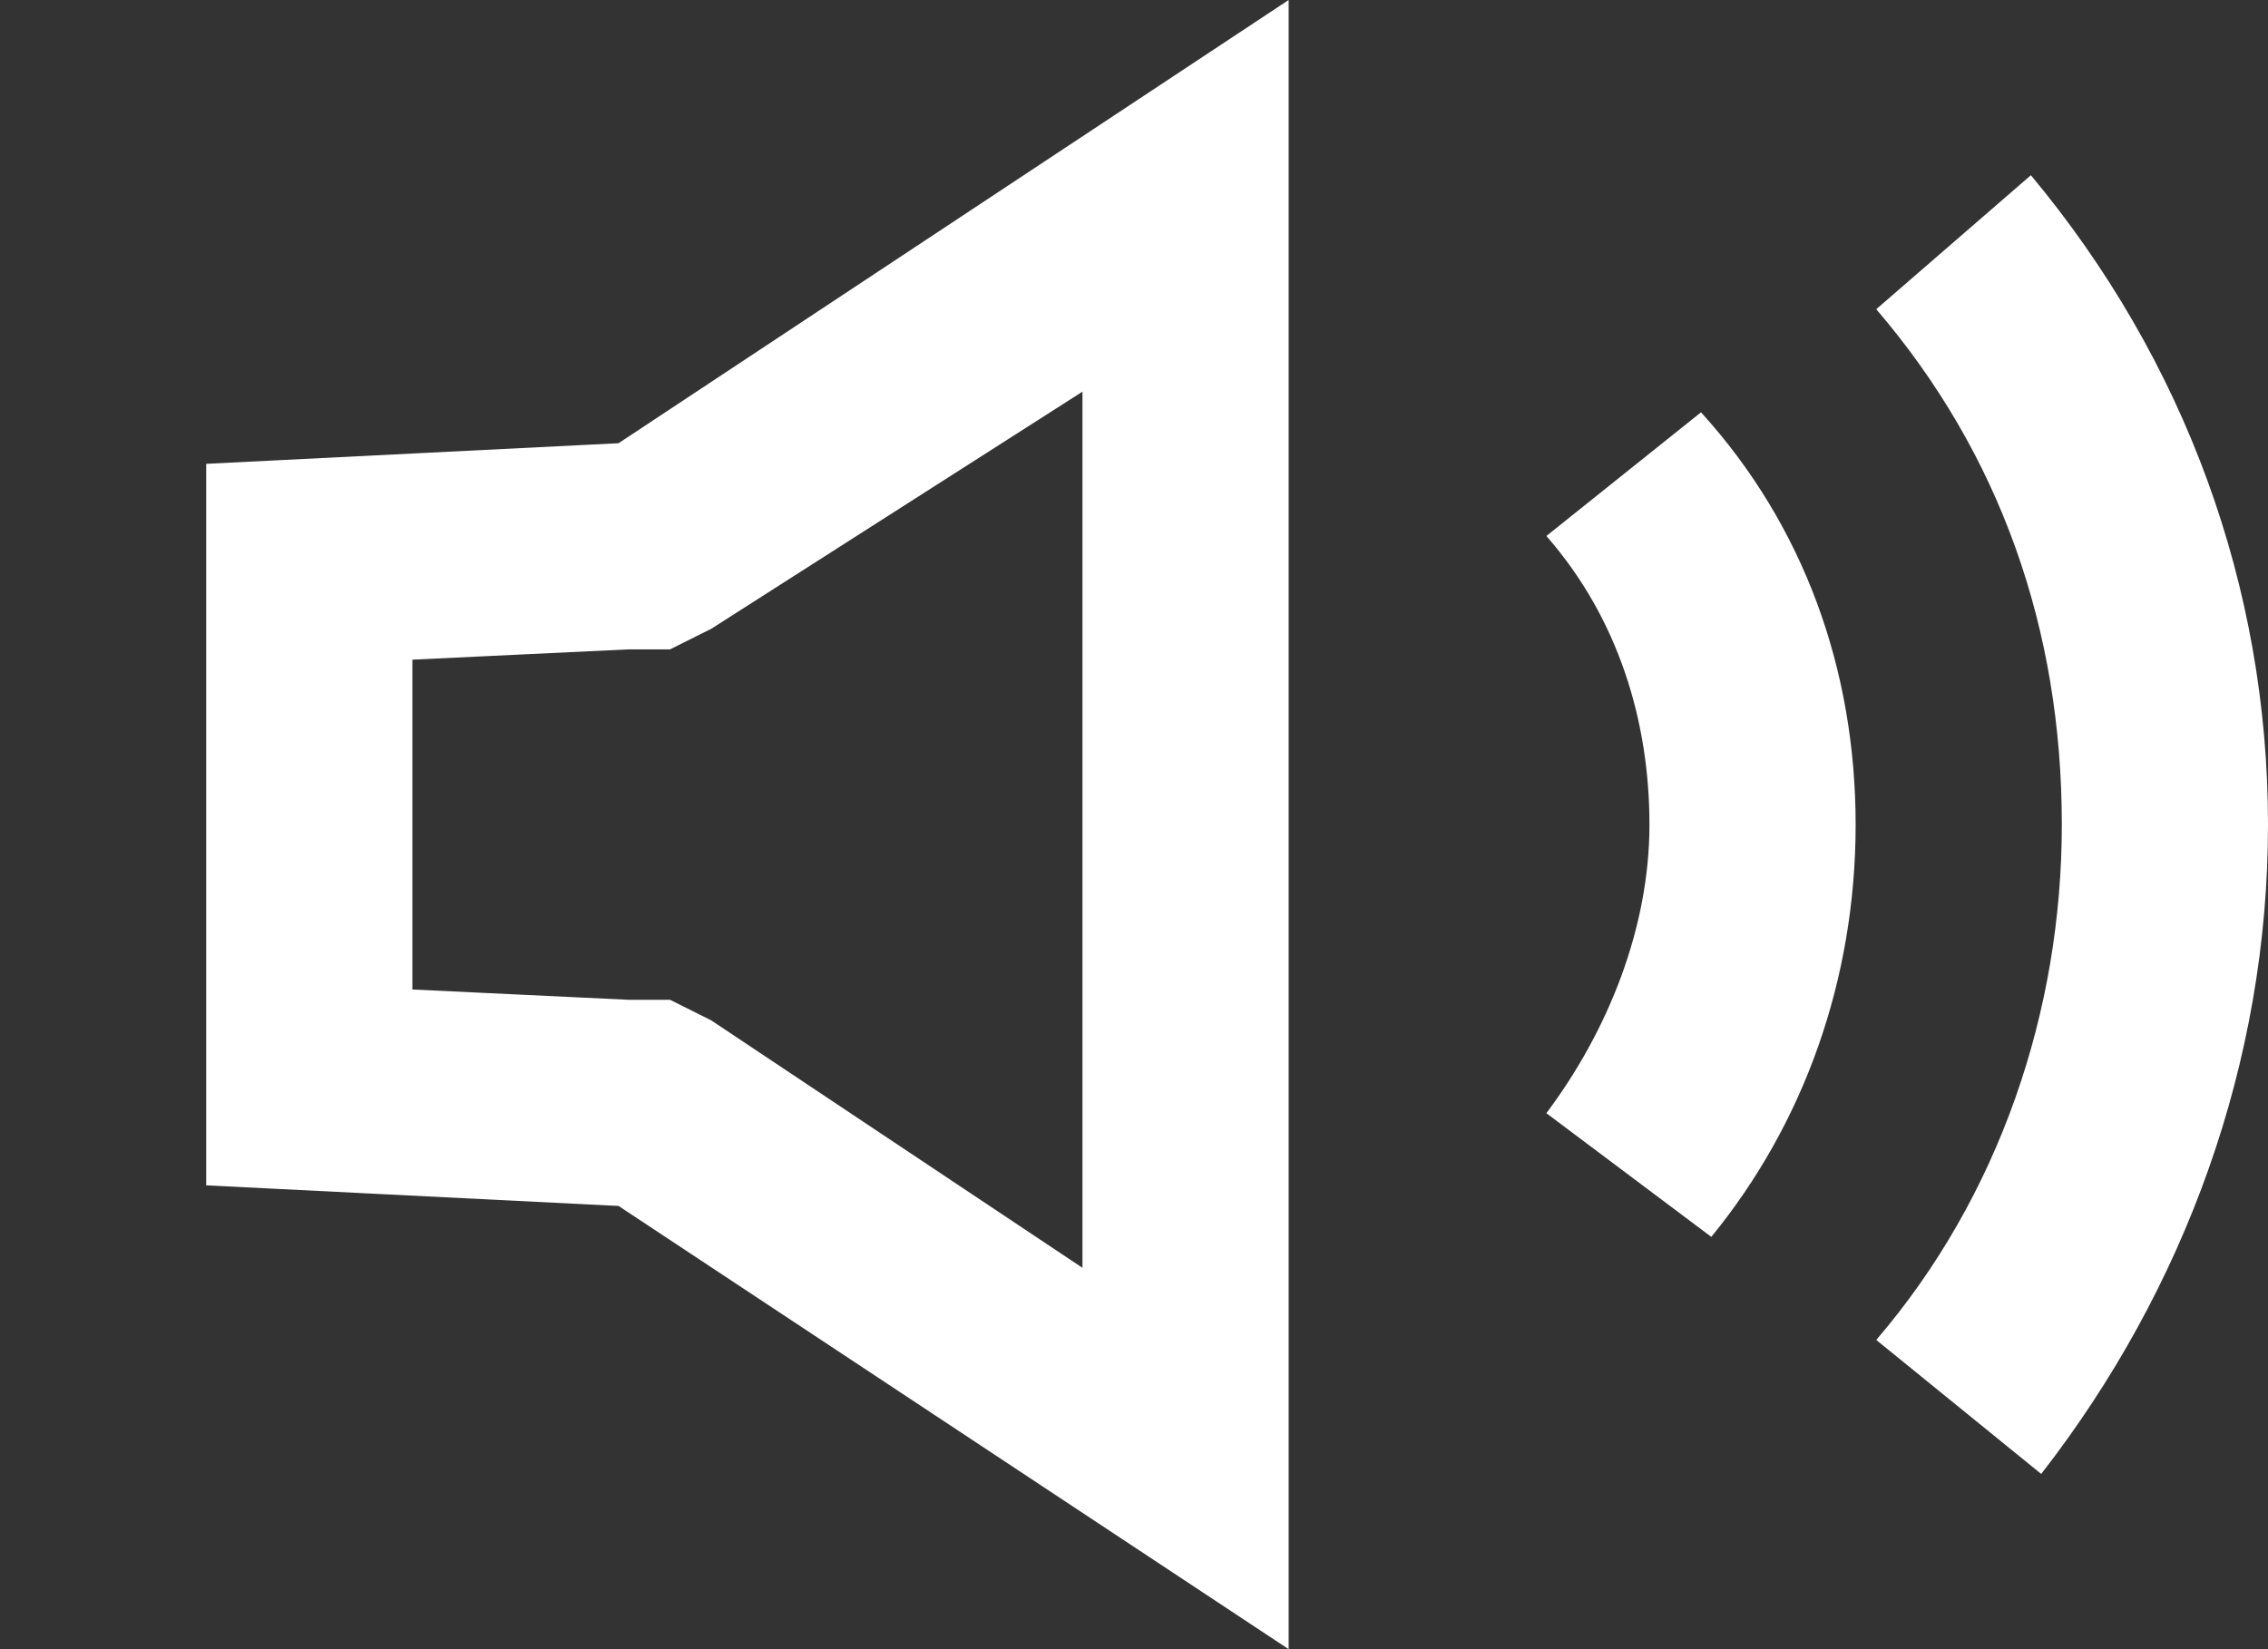 <svg xmlns="http://www.w3.org/2000/svg" id="Layer_1" viewBox="0 0 22 16">
    <rect x="0" y="0" width="22" height="16" fill="#333333" stroke="none"/>
    <style>
        .st0{fill-rule:evenodd;clip-rule:evenodd;fill:#fff}
    </style>
    <path d="M19.8 14.3L18.2 13c1.2-1.4 1.8-3.2 1.8-5 0-1.9-.6-3.6-1.8-5l1.5-1.3C21.2 3.5 22 5.7 22 8s-.8 4.5-2.2 6.3zM15 10.8c.6-.8 1-1.8 1-2.8 0-1-.3-2-1-2.8L16.5 4c1 1.1 1.5 2.5 1.5 4s-.5 2.9-1.4 4L15 10.8zm-13 .7v-7l4-.2L12.5 0v16L6 11.7l-4-.2zm4.5-1.8l.4.2 3.6 2.4V3.8L6.9 6.1l-.4.2h-.4L4 6.4v3.2l2.1.1h.4z" class="st0"/>
</svg>
